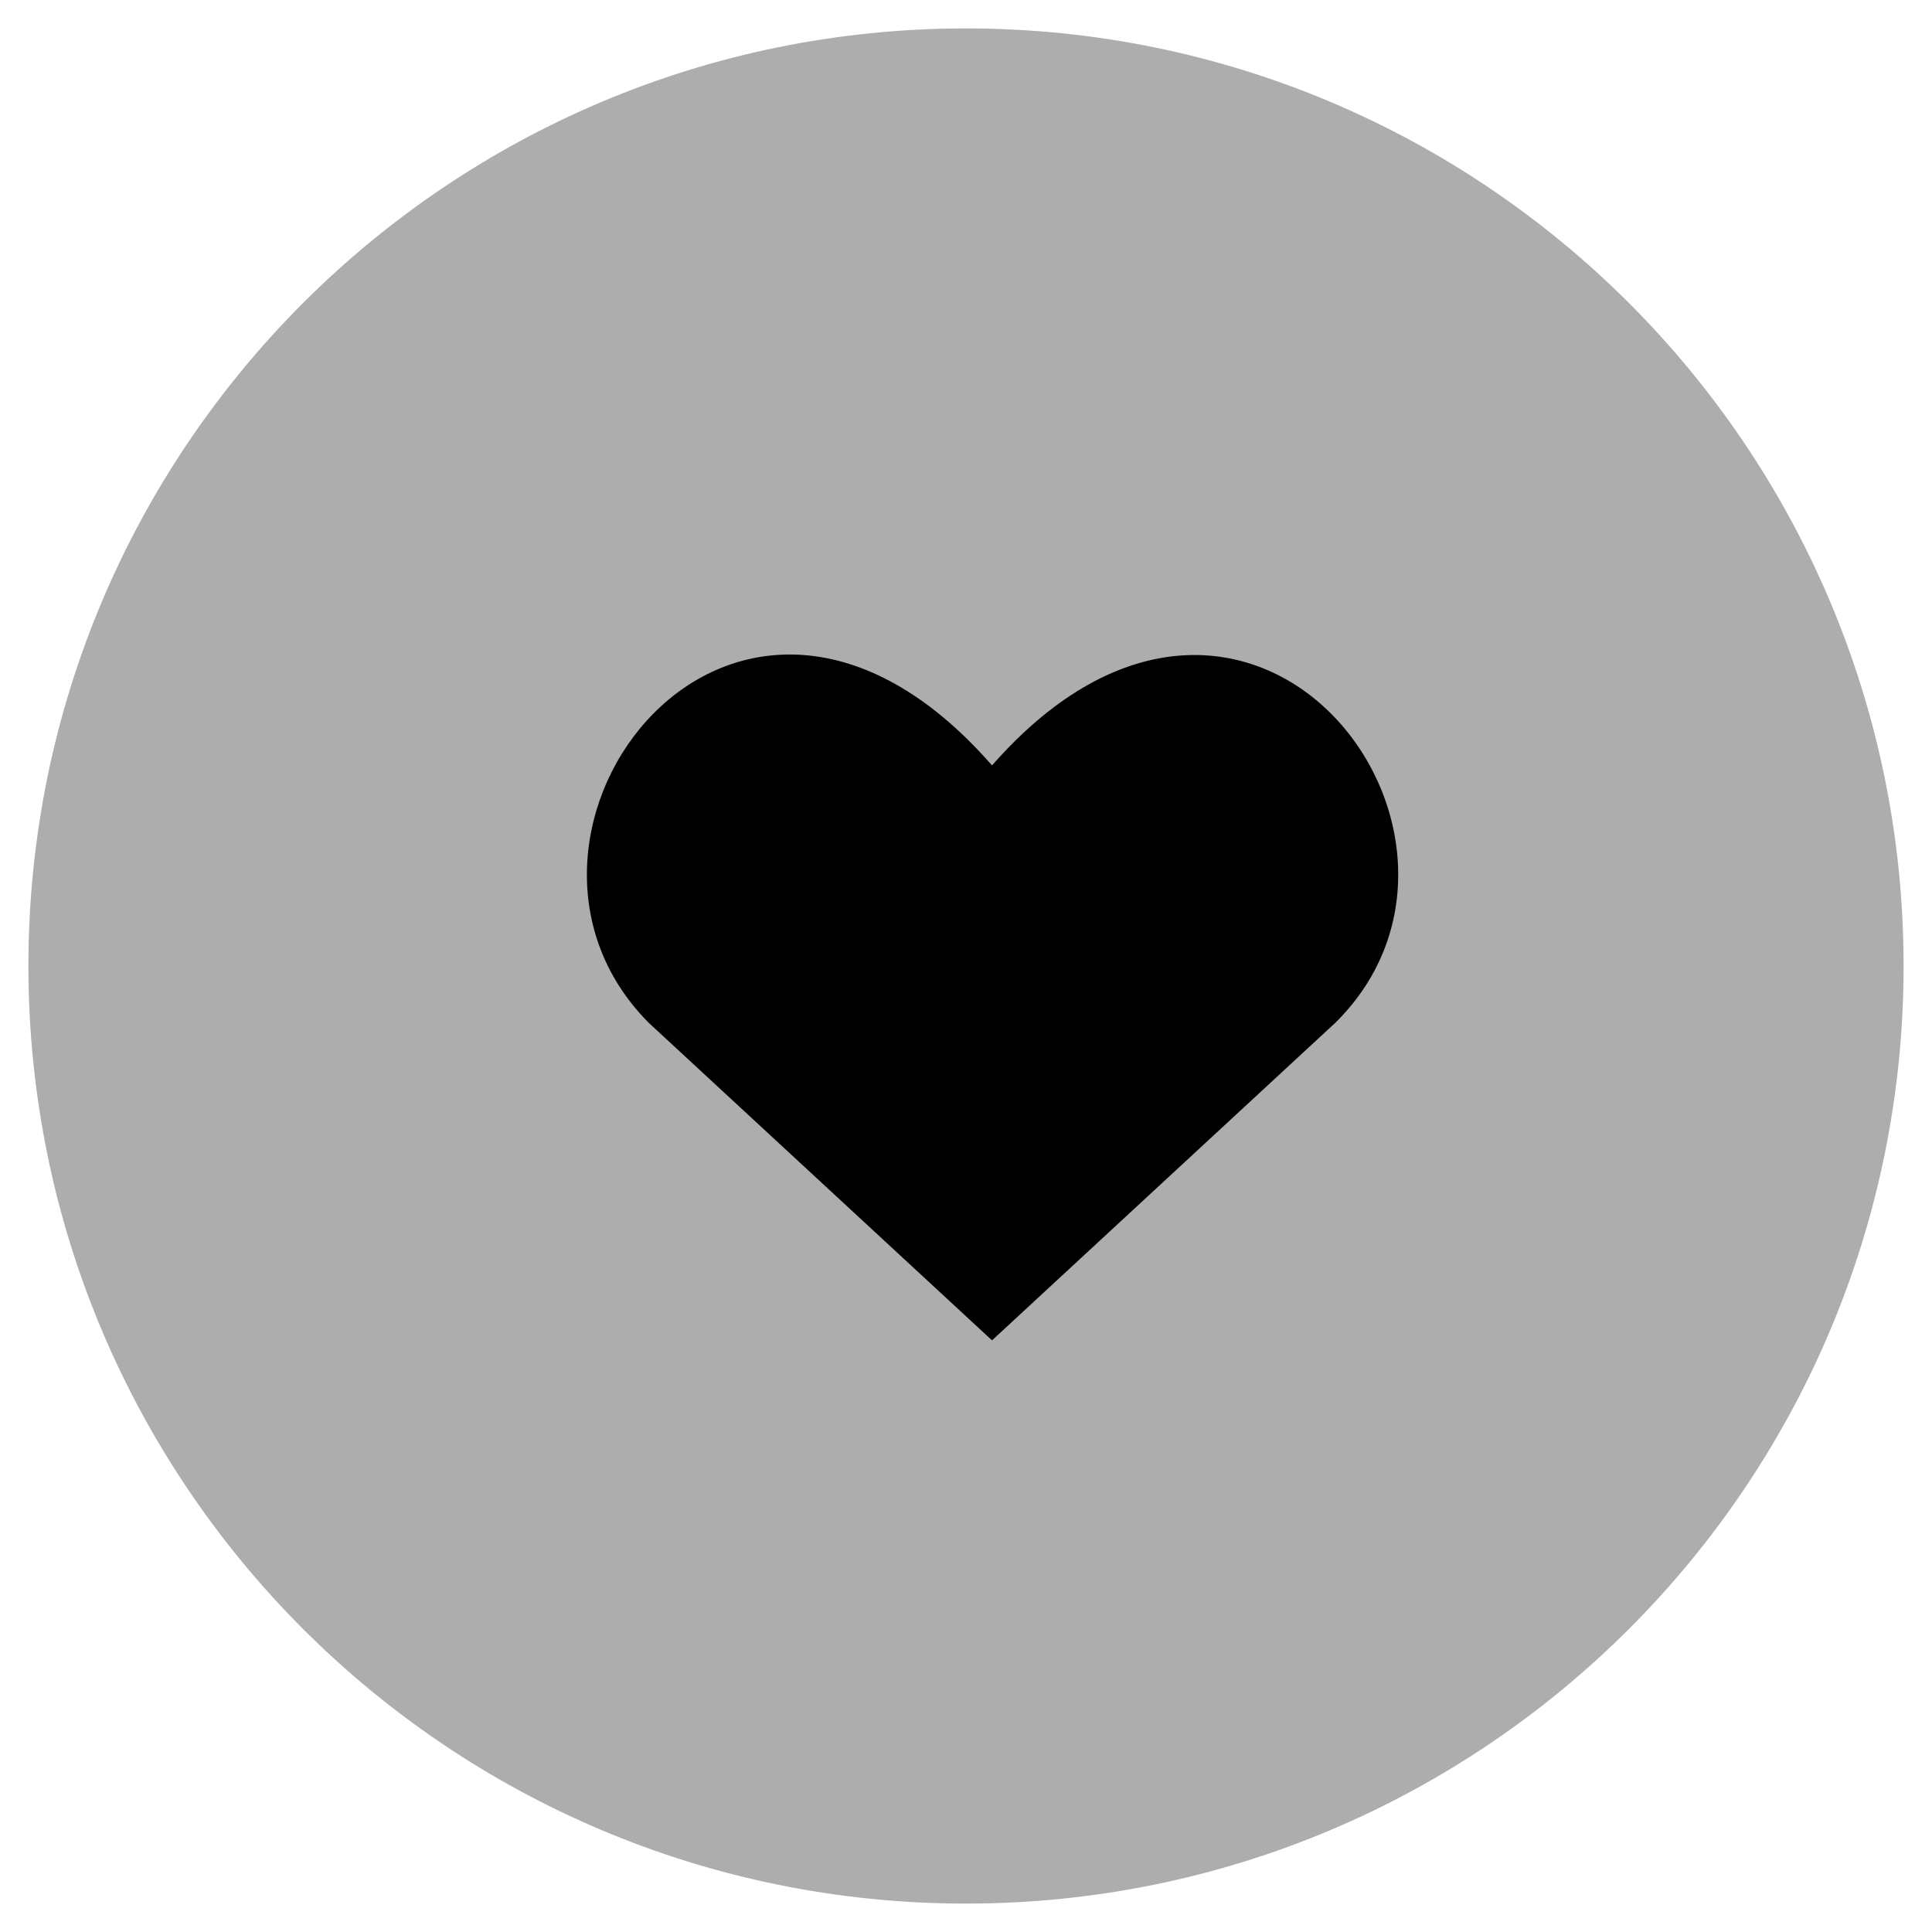 <svg width="34" height="34" viewBox="0 0 34 34" fill="none" xmlns="http://www.w3.org/2000/svg">
<path d="M17 32C25.284 32 32 25.284 32 17C32 8.716 25.284 2 17 2C8.716 2 2 8.716 2 17C2 25.284 8.716 32 17 32Z" fill="#ADADAD" stroke="#ADADAD" stroke-width="3" stroke-linecap="round" stroke-linejoin="round"/>
<path d="M17.458 23.588L11.417 18C8.125 14.693 12.928 8.29 17.458 13.47C21.989 8.305 26.836 14.708 23.499 18L17.458 23.588Z" fill="black"/>
</svg>
